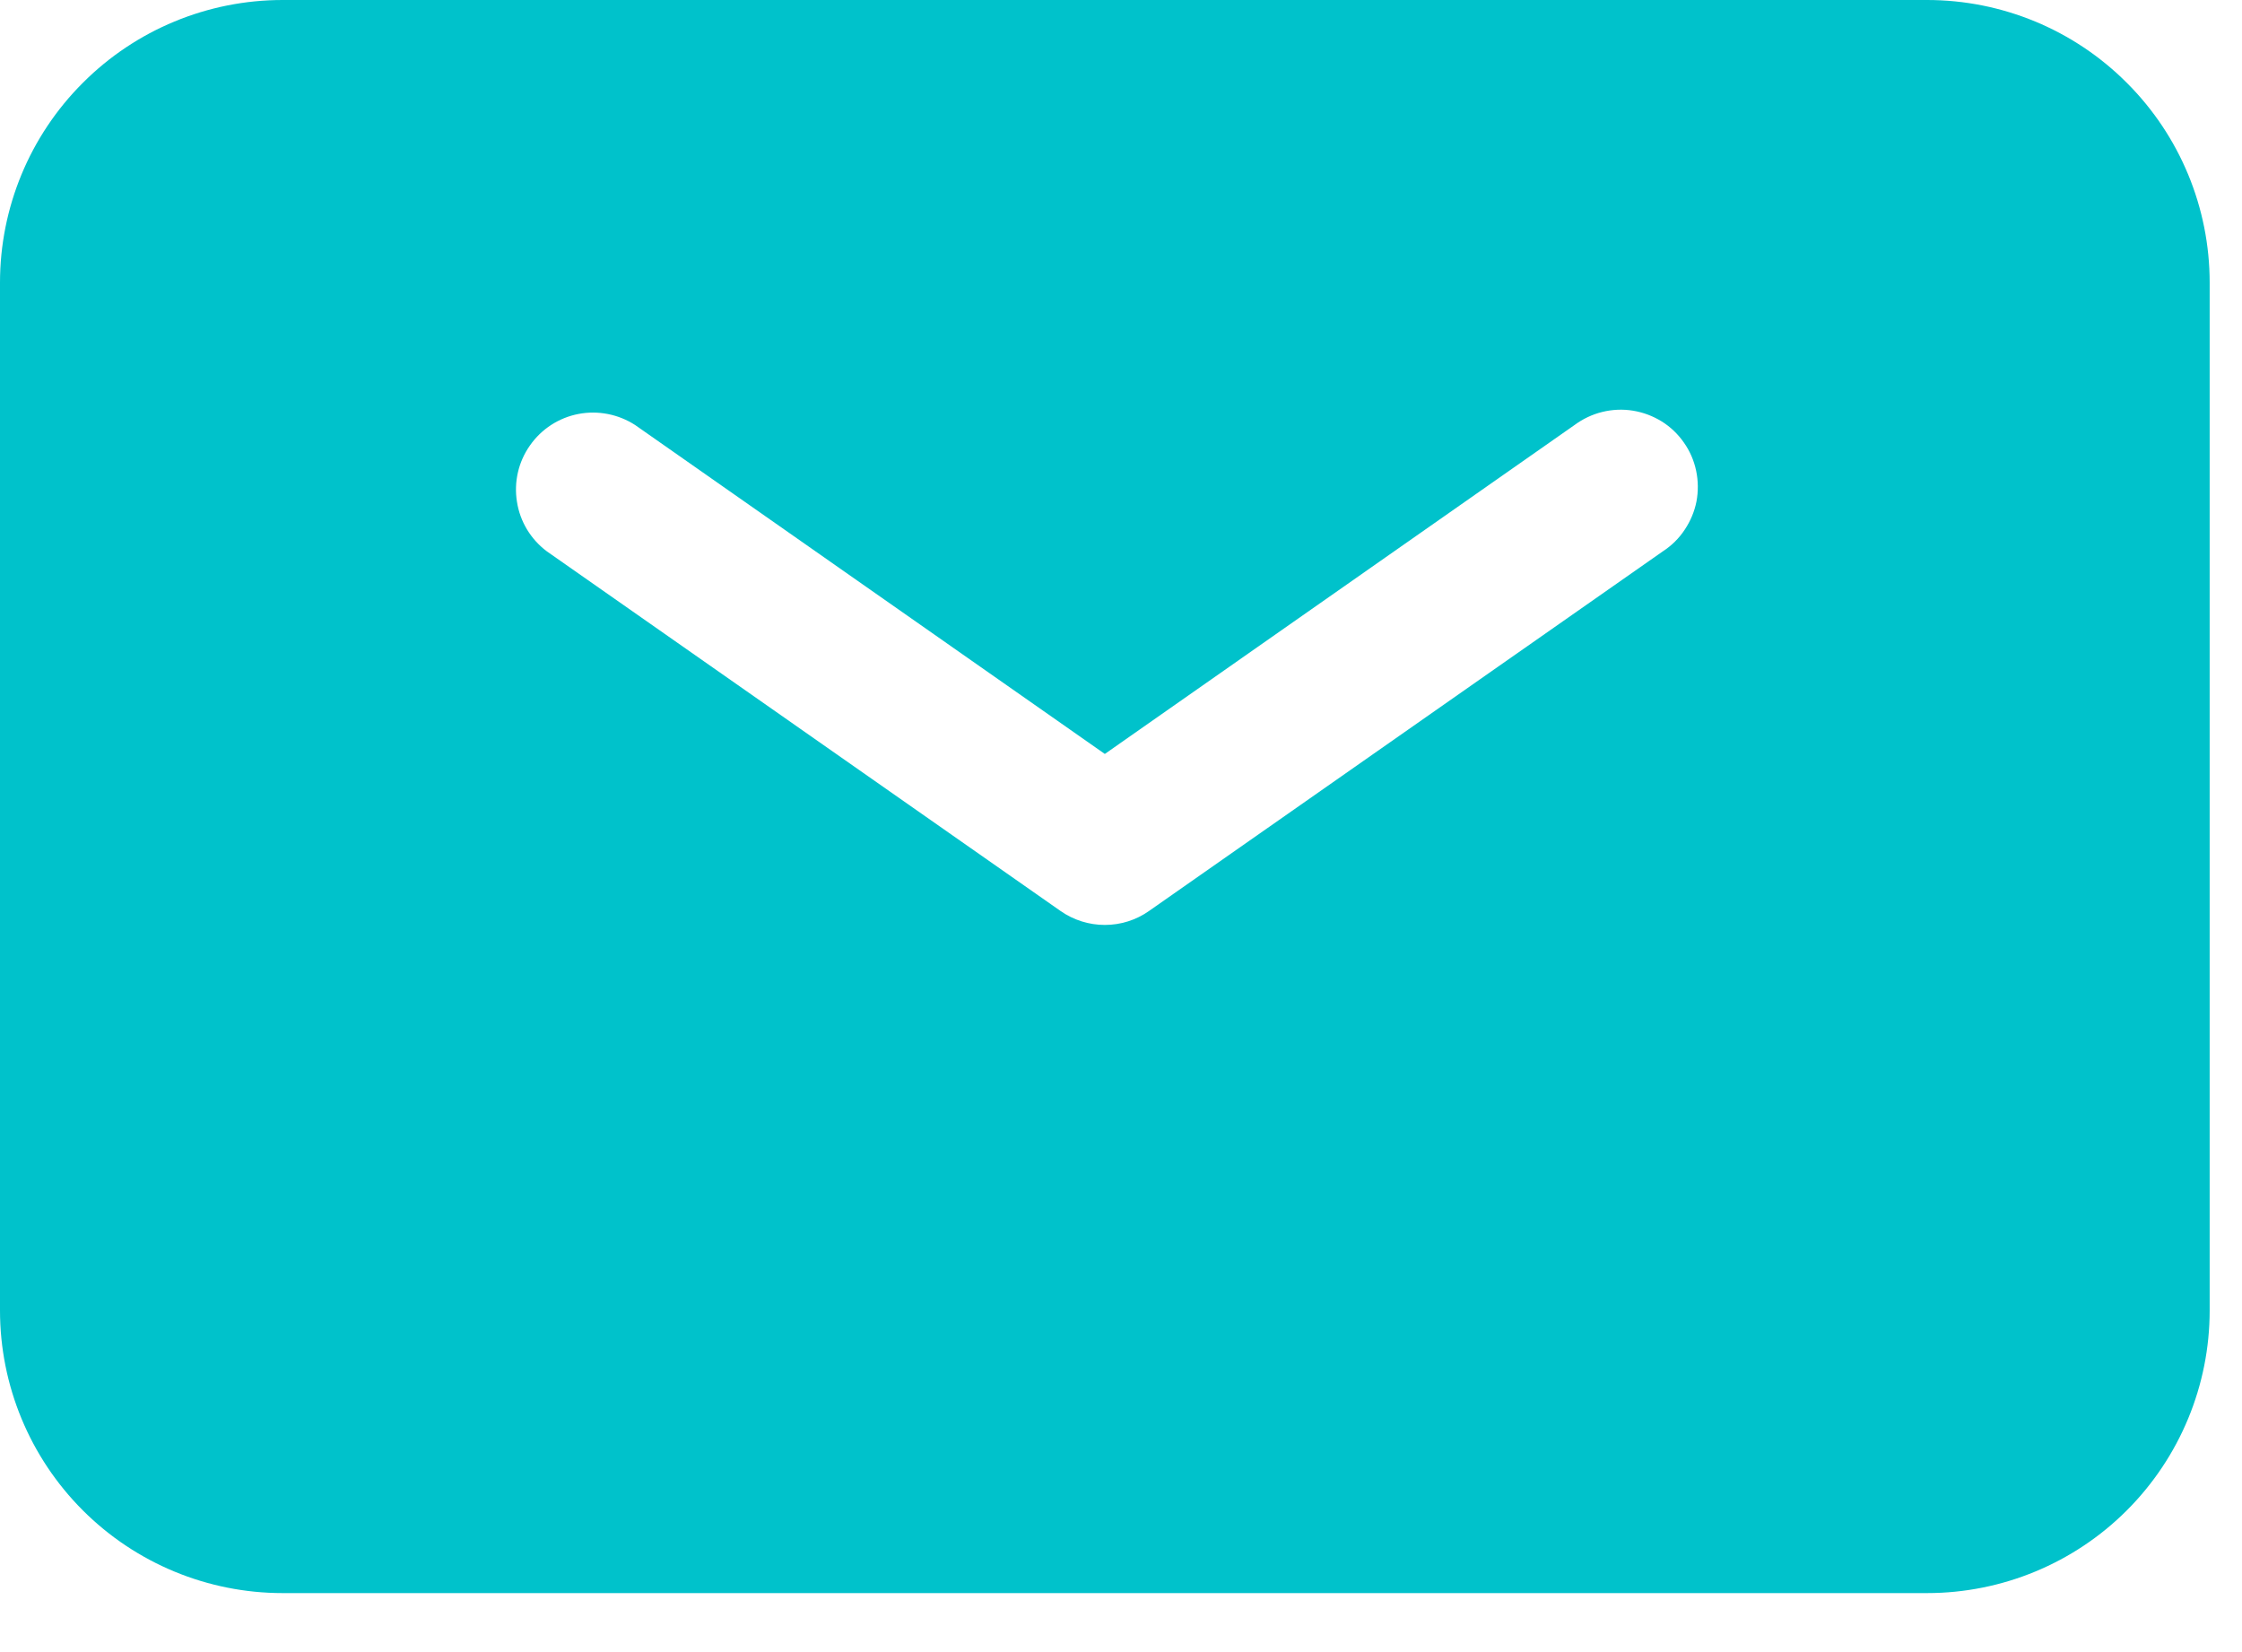<svg width="19" height="14" viewBox="0 0 19 14" fill="none" xmlns="http://www.w3.org/2000/svg">
<path fill-rule="evenodd" clip-rule="evenodd" d="M2.395 0C1.76 0 1.151 0.252 0.702 0.702C0.252 1.151 0 1.76 0 2.395V11.105C0 11.74 0.252 12.349 0.702 12.799C1.151 13.248 1.76 13.5 2.395 13.5H16.331C16.966 13.5 17.575 13.248 18.024 12.799C18.474 12.349 18.726 11.74 18.726 11.105V2.395C18.726 1.76 18.474 1.151 18.024 0.702C17.575 0.252 16.966 0 16.331 0H2.395ZM5.383 3.602C5.241 3.51 5.068 3.476 4.902 3.508C4.735 3.54 4.588 3.636 4.491 3.775C4.393 3.914 4.354 4.085 4.381 4.252C4.407 4.42 4.498 4.57 4.634 4.672L8.988 7.72C9.098 7.797 9.229 7.838 9.363 7.838C9.497 7.838 9.628 7.797 9.737 7.72L14.092 4.672C14.166 4.624 14.229 4.562 14.277 4.489C14.326 4.416 14.36 4.335 14.377 4.249C14.393 4.163 14.392 4.074 14.374 3.989C14.356 3.903 14.321 3.822 14.27 3.75C14.22 3.678 14.156 3.617 14.082 3.571C14.007 3.525 13.925 3.494 13.838 3.48C13.752 3.466 13.663 3.47 13.578 3.491C13.493 3.512 13.413 3.55 13.343 3.602L9.363 6.389L5.383 3.602Z" fill="#00C2CB"/>
</svg>
